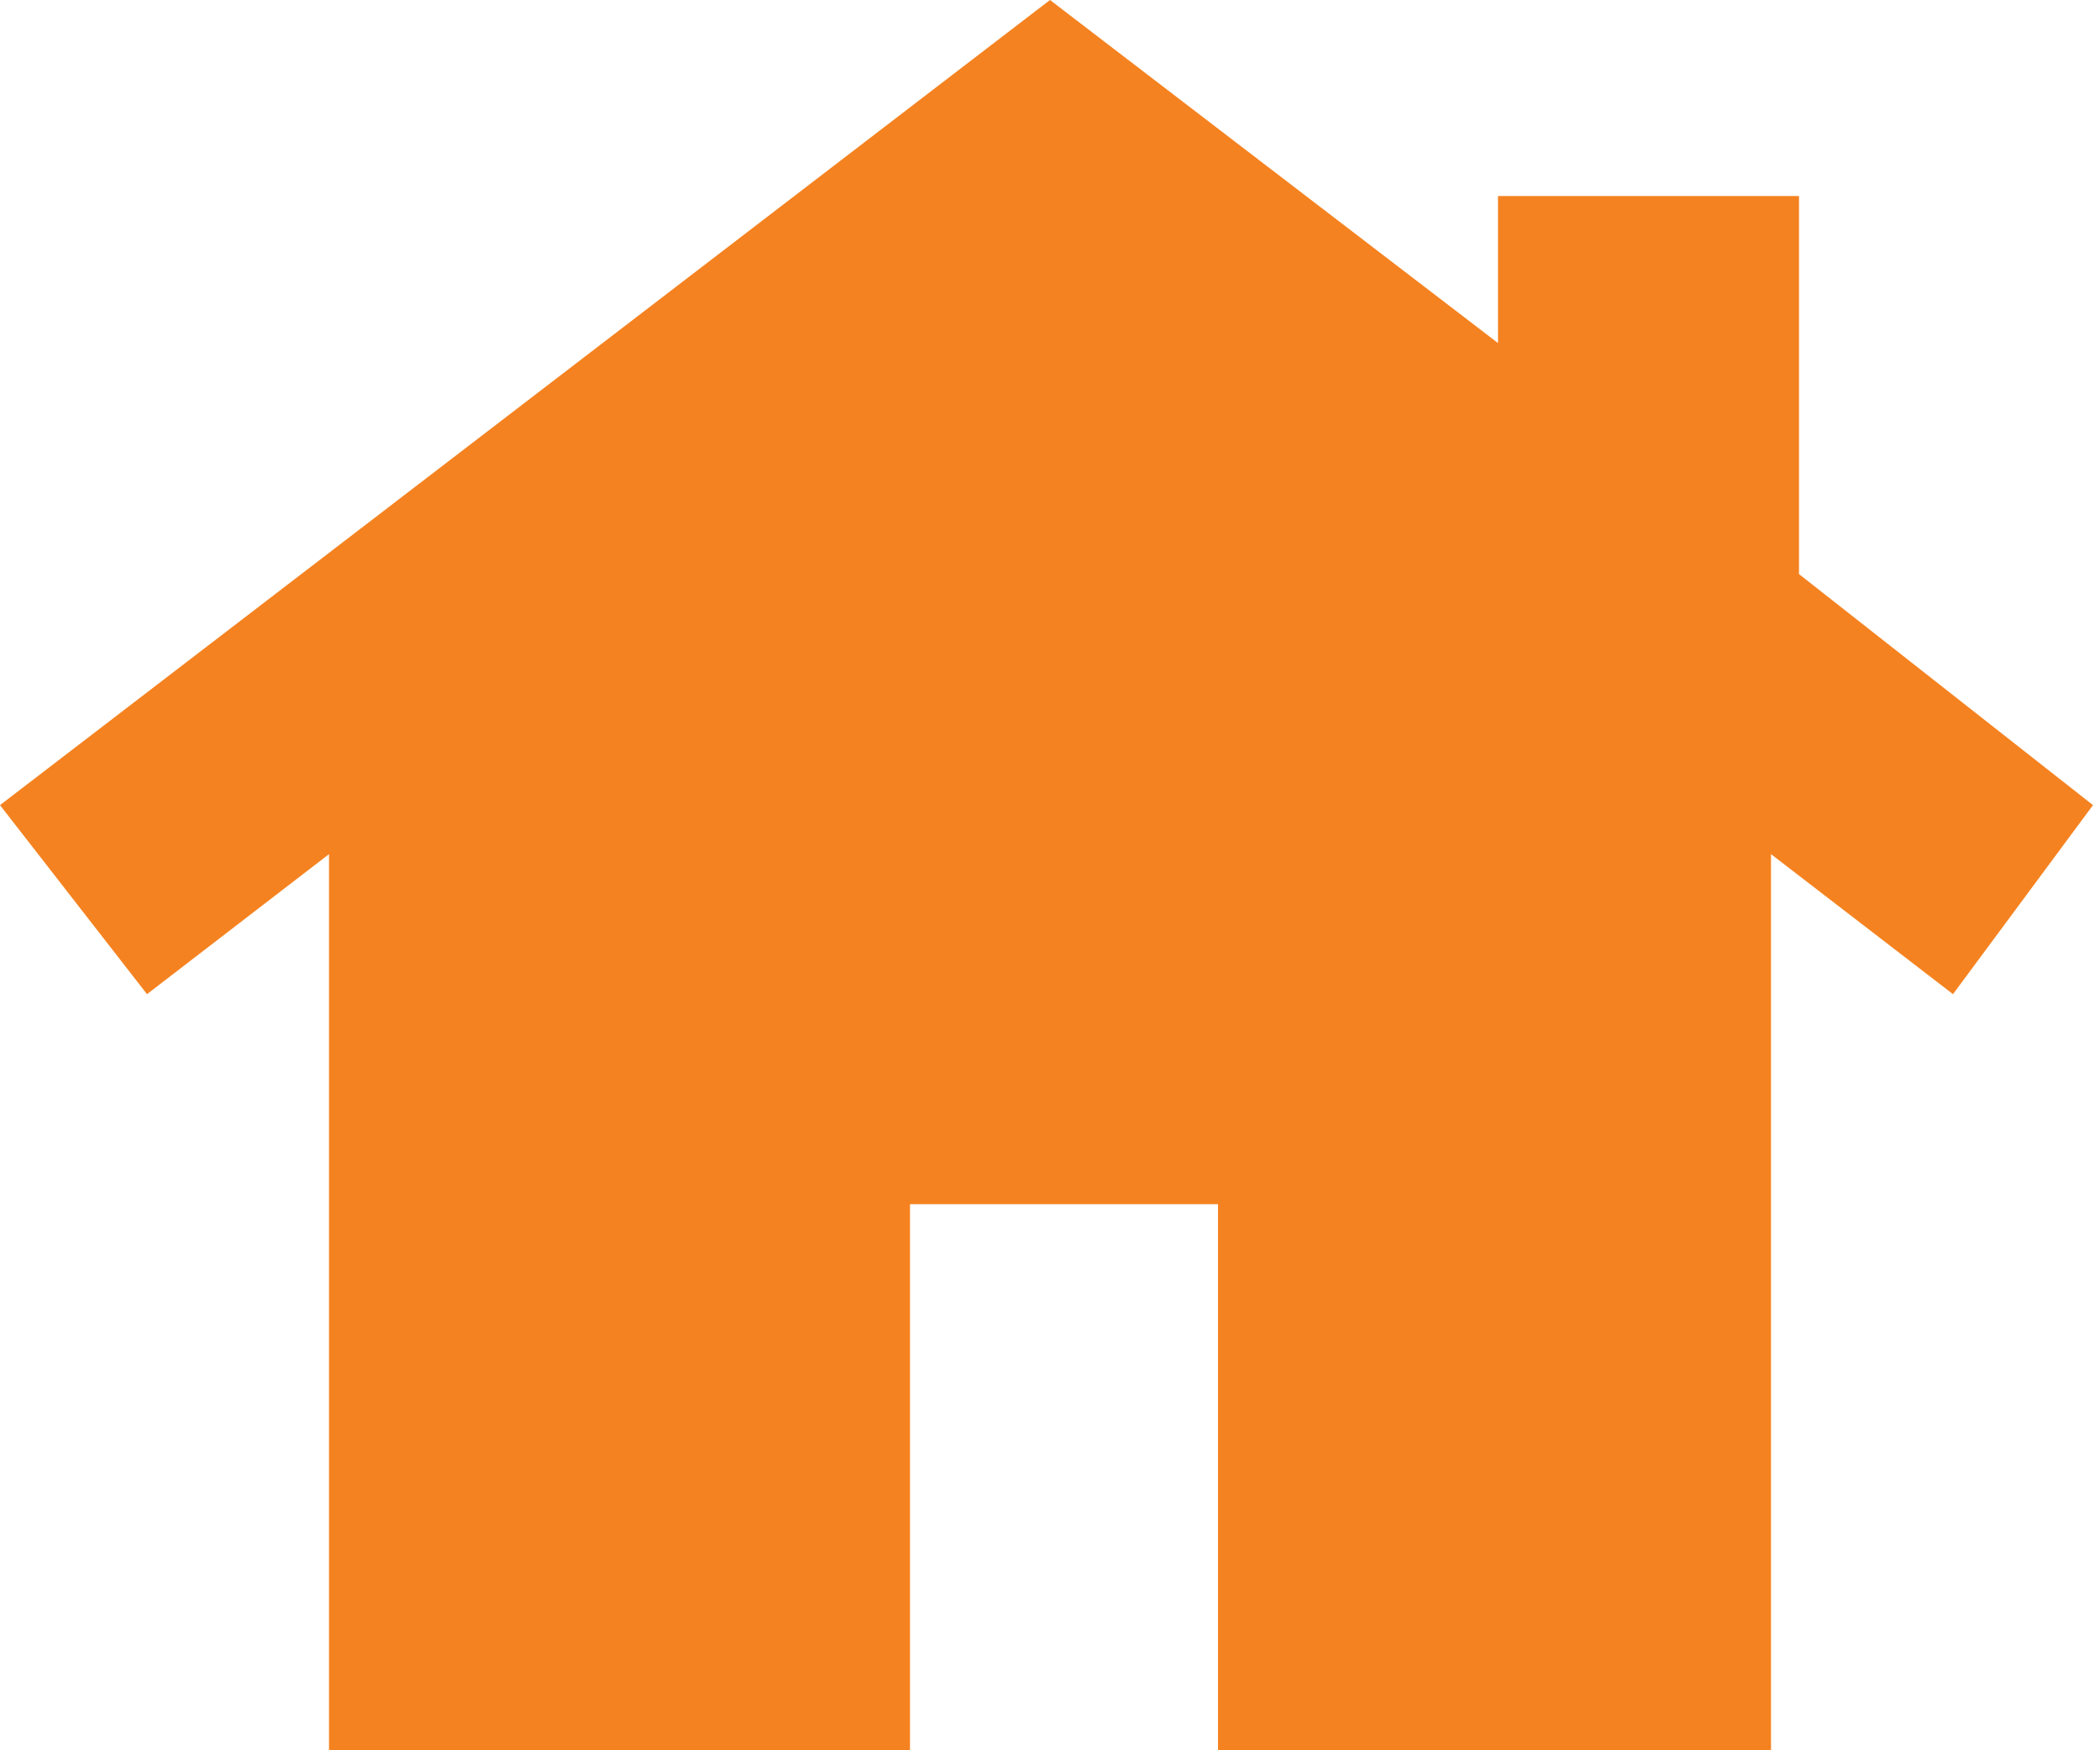 <?xml version="1.0" encoding="utf-8"?>
<!-- Generator: Adobe Illustrator 24.0.0, SVG Export Plug-In . SVG Version: 6.00 Build 0)  -->
<svg version="1.1" id="Layer_1" xmlns="http://www.w3.org/2000/svg" xmlns:xlink="http://www.w3.org/1999/xlink" x="0px" y="0px"
	 viewBox="0 0 30 25" style="enable-background:new 0 0 30 25;" xml:space="preserve">
<style type="text/css">
	.st0{fill-rule:evenodd;clip-rule:evenodd;fill:#F58220;}
</style>
<path class="st0" d="M27.9,14.2l-2.6-2V25h-7.9v-7.8H13V25H4.7V12.2l-2.6,2L0,11.5L15,0l6.4,4.9V2.8h4.3v5.4l4.2,3.3L27.9,14.2z"/>
</svg>
